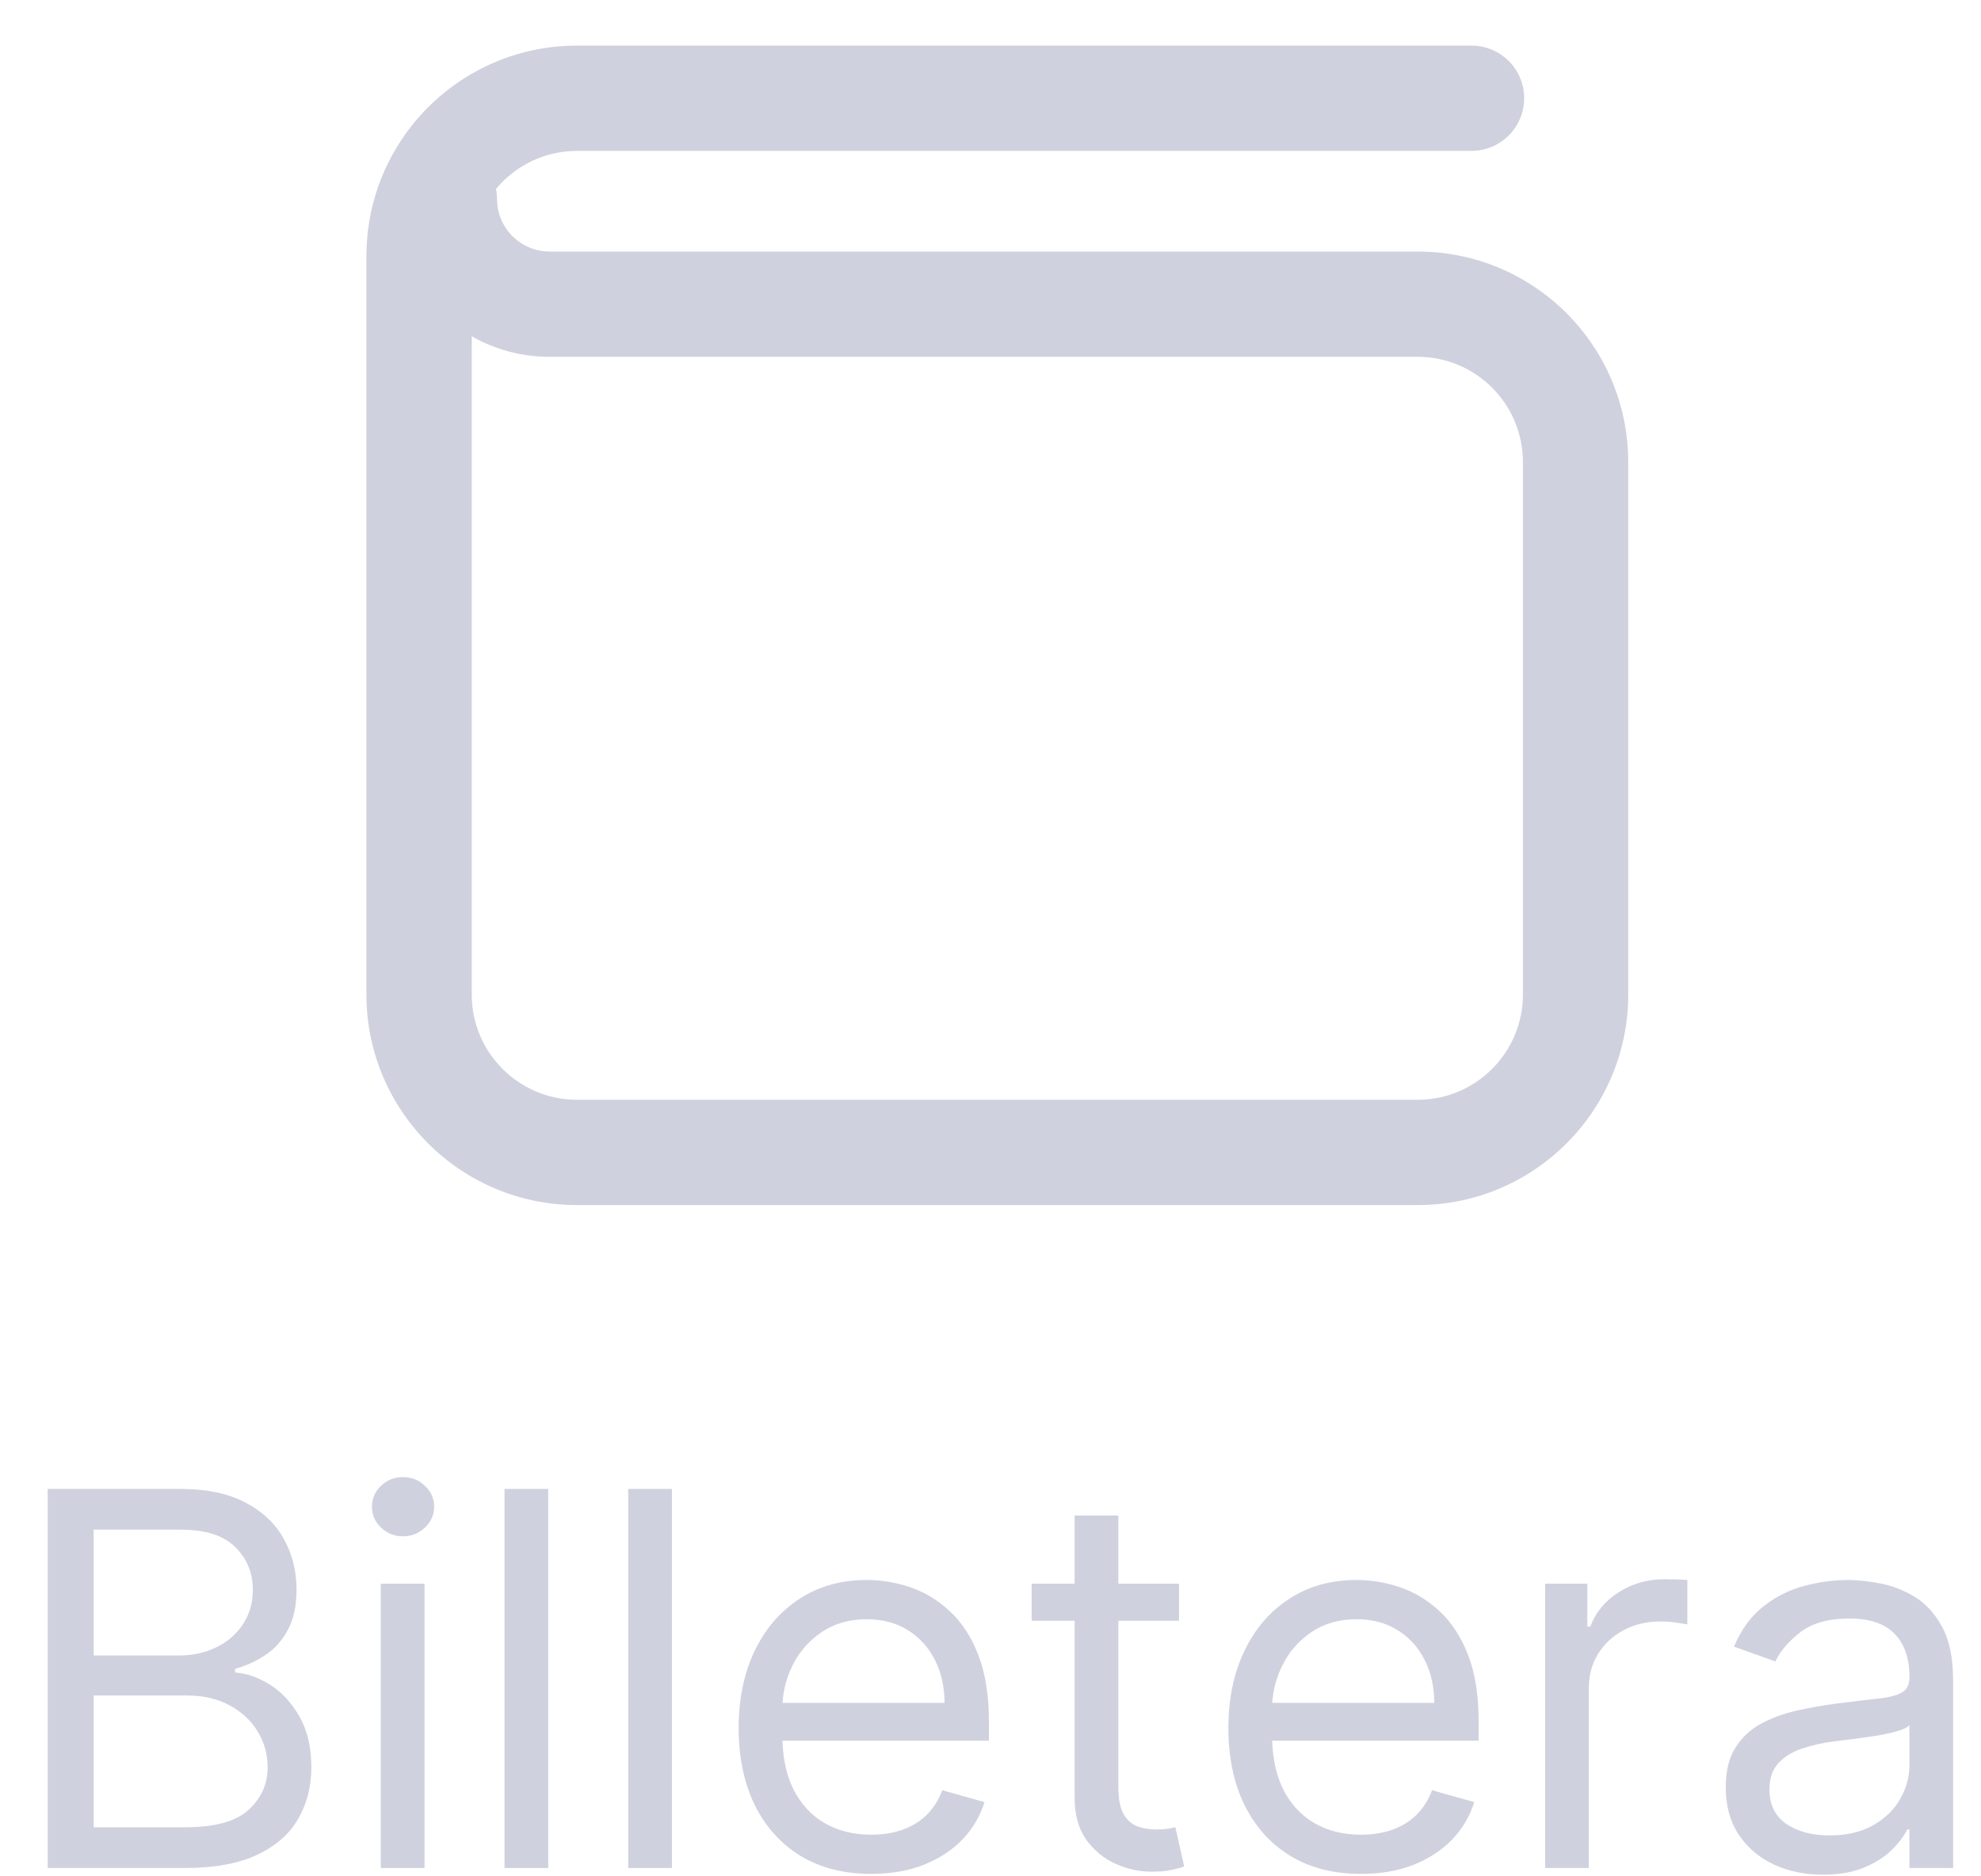 <svg width="38" height="36" viewBox="0 0 38 36" fill="none" xmlns="http://www.w3.org/2000/svg">
<path fill-rule="evenodd" clip-rule="evenodd" d="M11.069 0.875C8.838 0.875 7.029 2.684 7.029 4.915V19.081C7.029 21.312 8.838 23.121 11.069 23.121H27.193C29.424 23.121 31.233 21.312 31.233 19.081V8.866C31.233 6.634 29.424 4.826 27.193 4.826H10.543C9.986 4.826 9.534 4.374 9.534 3.816C9.534 3.75 9.527 3.686 9.515 3.624C9.886 3.179 10.444 2.895 11.069 2.895H28.227C28.784 2.895 29.237 2.443 29.237 1.885C29.237 1.327 28.784 0.875 28.227 0.875H11.069ZM9.049 19.081V6.452C9.49 6.703 10 6.846 10.543 6.846H27.193C28.308 6.846 29.213 7.75 29.213 8.866V19.081C29.213 20.197 28.308 21.101 27.193 21.101H11.069C9.954 21.101 9.049 20.197 9.049 19.081Z" fill="#CFD1DE"/>
<path fill-rule="evenodd" clip-rule="evenodd" d="M0.915 28.567V35.84H3.543C4.116 35.84 4.581 35.755 4.938 35.584C5.296 35.414 5.558 35.183 5.723 34.892C5.889 34.6 5.972 34.273 5.972 33.908C5.972 33.525 5.896 33.2 5.745 32.935C5.593 32.67 5.405 32.466 5.18 32.324C4.955 32.182 4.731 32.104 4.509 32.09V32.019C4.717 31.962 4.91 31.874 5.088 31.756C5.268 31.638 5.412 31.477 5.521 31.273C5.632 31.07 5.688 30.811 5.688 30.499C5.688 30.144 5.607 29.821 5.446 29.529C5.285 29.236 5.04 29.003 4.711 28.83C4.382 28.655 3.964 28.567 3.458 28.567H0.915ZM3.543 35.059H1.796V32.53H3.585C3.903 32.53 4.177 32.594 4.409 32.722C4.641 32.847 4.82 33.016 4.946 33.226C5.071 33.434 5.134 33.662 5.134 33.908C5.134 34.228 5.012 34.5 4.768 34.725C4.527 34.947 4.118 35.059 3.543 35.059ZM3.429 31.763H1.796V29.348H3.458C3.941 29.348 4.293 29.461 4.516 29.686C4.738 29.908 4.85 30.179 4.85 30.499C4.85 30.755 4.786 30.977 4.658 31.166C4.532 31.356 4.362 31.503 4.147 31.607C3.933 31.711 3.694 31.763 3.429 31.763Z" fill="#CFD1DE"/>
<path d="M7.305 30.385V35.84H8.143V30.385H7.305Z" fill="#CFD1DE"/>
<path d="M7.309 29.309C7.427 29.421 7.568 29.476 7.731 29.476C7.895 29.476 8.034 29.421 8.15 29.309C8.269 29.198 8.328 29.064 8.328 28.908C8.328 28.752 8.269 28.618 8.15 28.507C8.034 28.395 7.895 28.34 7.731 28.34C7.568 28.34 7.427 28.395 7.309 28.507C7.193 28.618 7.135 28.752 7.135 28.908C7.135 29.064 7.193 29.198 7.309 29.309Z" fill="#CFD1DE"/>
<path d="M10.516 35.84V28.567H9.678V35.84H10.516Z" fill="#CFD1DE"/>
<path d="M12.889 35.84V28.567H12.051V35.84H12.889Z" fill="#CFD1DE"/>
<path fill-rule="evenodd" clip-rule="evenodd" d="M15.351 35.605C15.732 35.837 16.186 35.953 16.711 35.953C17.081 35.953 17.413 35.897 17.709 35.783C18.005 35.667 18.254 35.506 18.455 35.3C18.656 35.092 18.799 34.85 18.885 34.576L18.075 34.348C18.004 34.538 17.903 34.696 17.773 34.824C17.643 34.95 17.488 35.044 17.308 35.108C17.13 35.17 16.932 35.201 16.711 35.201C16.373 35.201 16.076 35.127 15.82 34.98C15.564 34.831 15.364 34.615 15.22 34.331C15.091 34.071 15.021 33.76 15.009 33.397H18.97V33.041C18.97 32.532 18.902 32.104 18.767 31.756C18.633 31.408 18.451 31.129 18.224 30.918C17.997 30.705 17.745 30.551 17.468 30.456C17.191 30.362 16.91 30.314 16.626 30.314C16.134 30.314 15.703 30.435 15.334 30.677C14.967 30.916 14.68 31.249 14.474 31.678C14.271 32.104 14.169 32.596 14.169 33.155C14.169 33.714 14.271 34.204 14.474 34.625C14.68 35.044 14.973 35.371 15.351 35.605ZM15.011 32.672C15.027 32.419 15.091 32.18 15.202 31.955C15.332 31.692 15.518 31.479 15.76 31.316C16.003 31.15 16.292 31.067 16.626 31.067C16.929 31.067 17.192 31.137 17.415 31.277C17.639 31.416 17.812 31.607 17.933 31.848C18.056 32.09 18.118 32.364 18.118 32.672H15.011Z" fill="#CFD1DE"/>
<path d="M22.617 31.096V30.385H21.452V29.078H20.614V30.385H19.79V31.096H20.614V34.505C20.614 34.822 20.688 35.085 20.834 35.293C20.983 35.501 21.17 35.656 21.395 35.758C21.623 35.86 21.855 35.911 22.091 35.911C22.248 35.911 22.377 35.899 22.478 35.875C22.58 35.854 22.66 35.833 22.716 35.811L22.546 35.059L22.404 35.087C22.345 35.096 22.269 35.101 22.177 35.101C22.053 35.101 21.936 35.082 21.825 35.044C21.716 35.004 21.626 34.926 21.555 34.81C21.486 34.692 21.452 34.514 21.452 34.277V31.096H22.617Z" fill="#CFD1DE"/>
<path fill-rule="evenodd" clip-rule="evenodd" d="M24.746 35.605C25.127 35.837 25.58 35.953 26.106 35.953C26.475 35.953 26.808 35.897 27.104 35.783C27.4 35.667 27.648 35.506 27.849 35.3C28.051 35.092 28.194 34.85 28.279 34.576L27.47 34.348C27.398 34.538 27.298 34.696 27.168 34.824C27.038 34.95 26.882 35.044 26.703 35.108C26.525 35.17 26.326 35.201 26.106 35.201C25.767 35.201 25.47 35.127 25.215 34.98C24.959 34.831 24.759 34.615 24.614 34.331C24.486 34.071 24.415 33.76 24.403 33.397H28.364V33.041C28.364 32.532 28.297 32.104 28.162 31.756C28.027 31.408 27.846 31.129 27.619 30.918C27.391 30.705 27.139 30.551 26.862 30.456C26.585 30.362 26.305 30.314 26.021 30.314C25.528 30.314 25.097 30.435 24.728 30.677C24.361 30.916 24.075 31.249 23.869 31.678C23.665 32.104 23.563 32.596 23.563 33.155C23.563 33.714 23.665 34.204 23.869 34.625C24.075 35.044 24.367 35.371 24.746 35.605ZM24.405 32.672C24.421 32.419 24.485 32.18 24.597 31.955C24.727 31.692 24.913 31.479 25.154 31.316C25.398 31.15 25.687 31.067 26.021 31.067C26.324 31.067 26.587 31.137 26.809 31.277C27.034 31.416 27.207 31.607 27.328 31.848C27.451 32.09 27.512 32.364 27.512 32.672H24.405Z" fill="#CFD1DE"/>
<path d="M29.639 30.385V35.84H30.477V32.388C30.477 32.142 30.537 31.923 30.655 31.731C30.776 31.537 30.939 31.386 31.145 31.277C31.353 31.165 31.59 31.11 31.855 31.11C31.966 31.11 32.072 31.118 32.171 31.135C32.273 31.149 32.338 31.159 32.367 31.166V30.314C32.319 30.309 32.249 30.306 32.157 30.304C32.065 30.301 31.988 30.3 31.926 30.3C31.599 30.3 31.306 30.384 31.046 30.552C30.785 30.72 30.605 30.939 30.506 31.209H30.449V30.385H29.639Z" fill="#CFD1DE"/>
<path fill-rule="evenodd" clip-rule="evenodd" d="M34.024 35.772C34.306 35.903 34.62 35.968 34.965 35.968C35.282 35.968 35.551 35.92 35.771 35.826C35.991 35.731 36.168 35.616 36.3 35.481C36.433 35.346 36.528 35.22 36.584 35.101H36.627V35.84H37.465V32.246C37.465 31.813 37.394 31.467 37.252 31.209C37.11 30.951 36.931 30.758 36.716 30.63C36.503 30.503 36.281 30.418 36.052 30.378C35.825 30.336 35.623 30.314 35.448 30.314C35.173 30.314 34.894 30.352 34.61 30.428C34.328 30.501 34.068 30.631 33.829 30.819C33.592 31.003 33.403 31.261 33.261 31.593L34.056 31.877C34.148 31.678 34.308 31.491 34.535 31.316C34.763 31.14 35.076 31.053 35.477 31.053C35.862 31.053 36.15 31.15 36.339 31.344C36.531 31.538 36.627 31.811 36.627 32.161V32.189C36.627 32.324 36.578 32.419 36.481 32.473C36.387 32.528 36.235 32.567 36.027 32.59C35.821 32.612 35.552 32.644 35.221 32.686C34.968 32.72 34.715 32.764 34.464 32.821C34.216 32.876 33.989 32.959 33.783 33.07C33.577 33.181 33.412 33.335 33.289 33.532C33.166 33.726 33.104 33.979 33.104 34.291C33.104 34.647 33.187 34.95 33.353 35.201C33.519 35.449 33.742 35.64 34.024 35.772ZM35.931 35.02C35.704 35.15 35.424 35.215 35.093 35.215C34.759 35.215 34.483 35.141 34.266 34.995C34.05 34.846 33.942 34.625 33.942 34.334C33.942 34.121 33.999 33.953 34.113 33.83C34.229 33.704 34.38 33.611 34.567 33.549C34.757 33.485 34.96 33.439 35.178 33.411C35.268 33.399 35.385 33.385 35.53 33.368C35.676 33.349 35.827 33.328 35.981 33.304C36.137 33.278 36.274 33.249 36.393 33.215C36.513 33.18 36.592 33.141 36.627 33.098V33.865C36.627 34.093 36.568 34.309 36.45 34.515C36.334 34.721 36.161 34.889 35.931 35.02Z" fill="#CFD1DE"/>
</svg>
